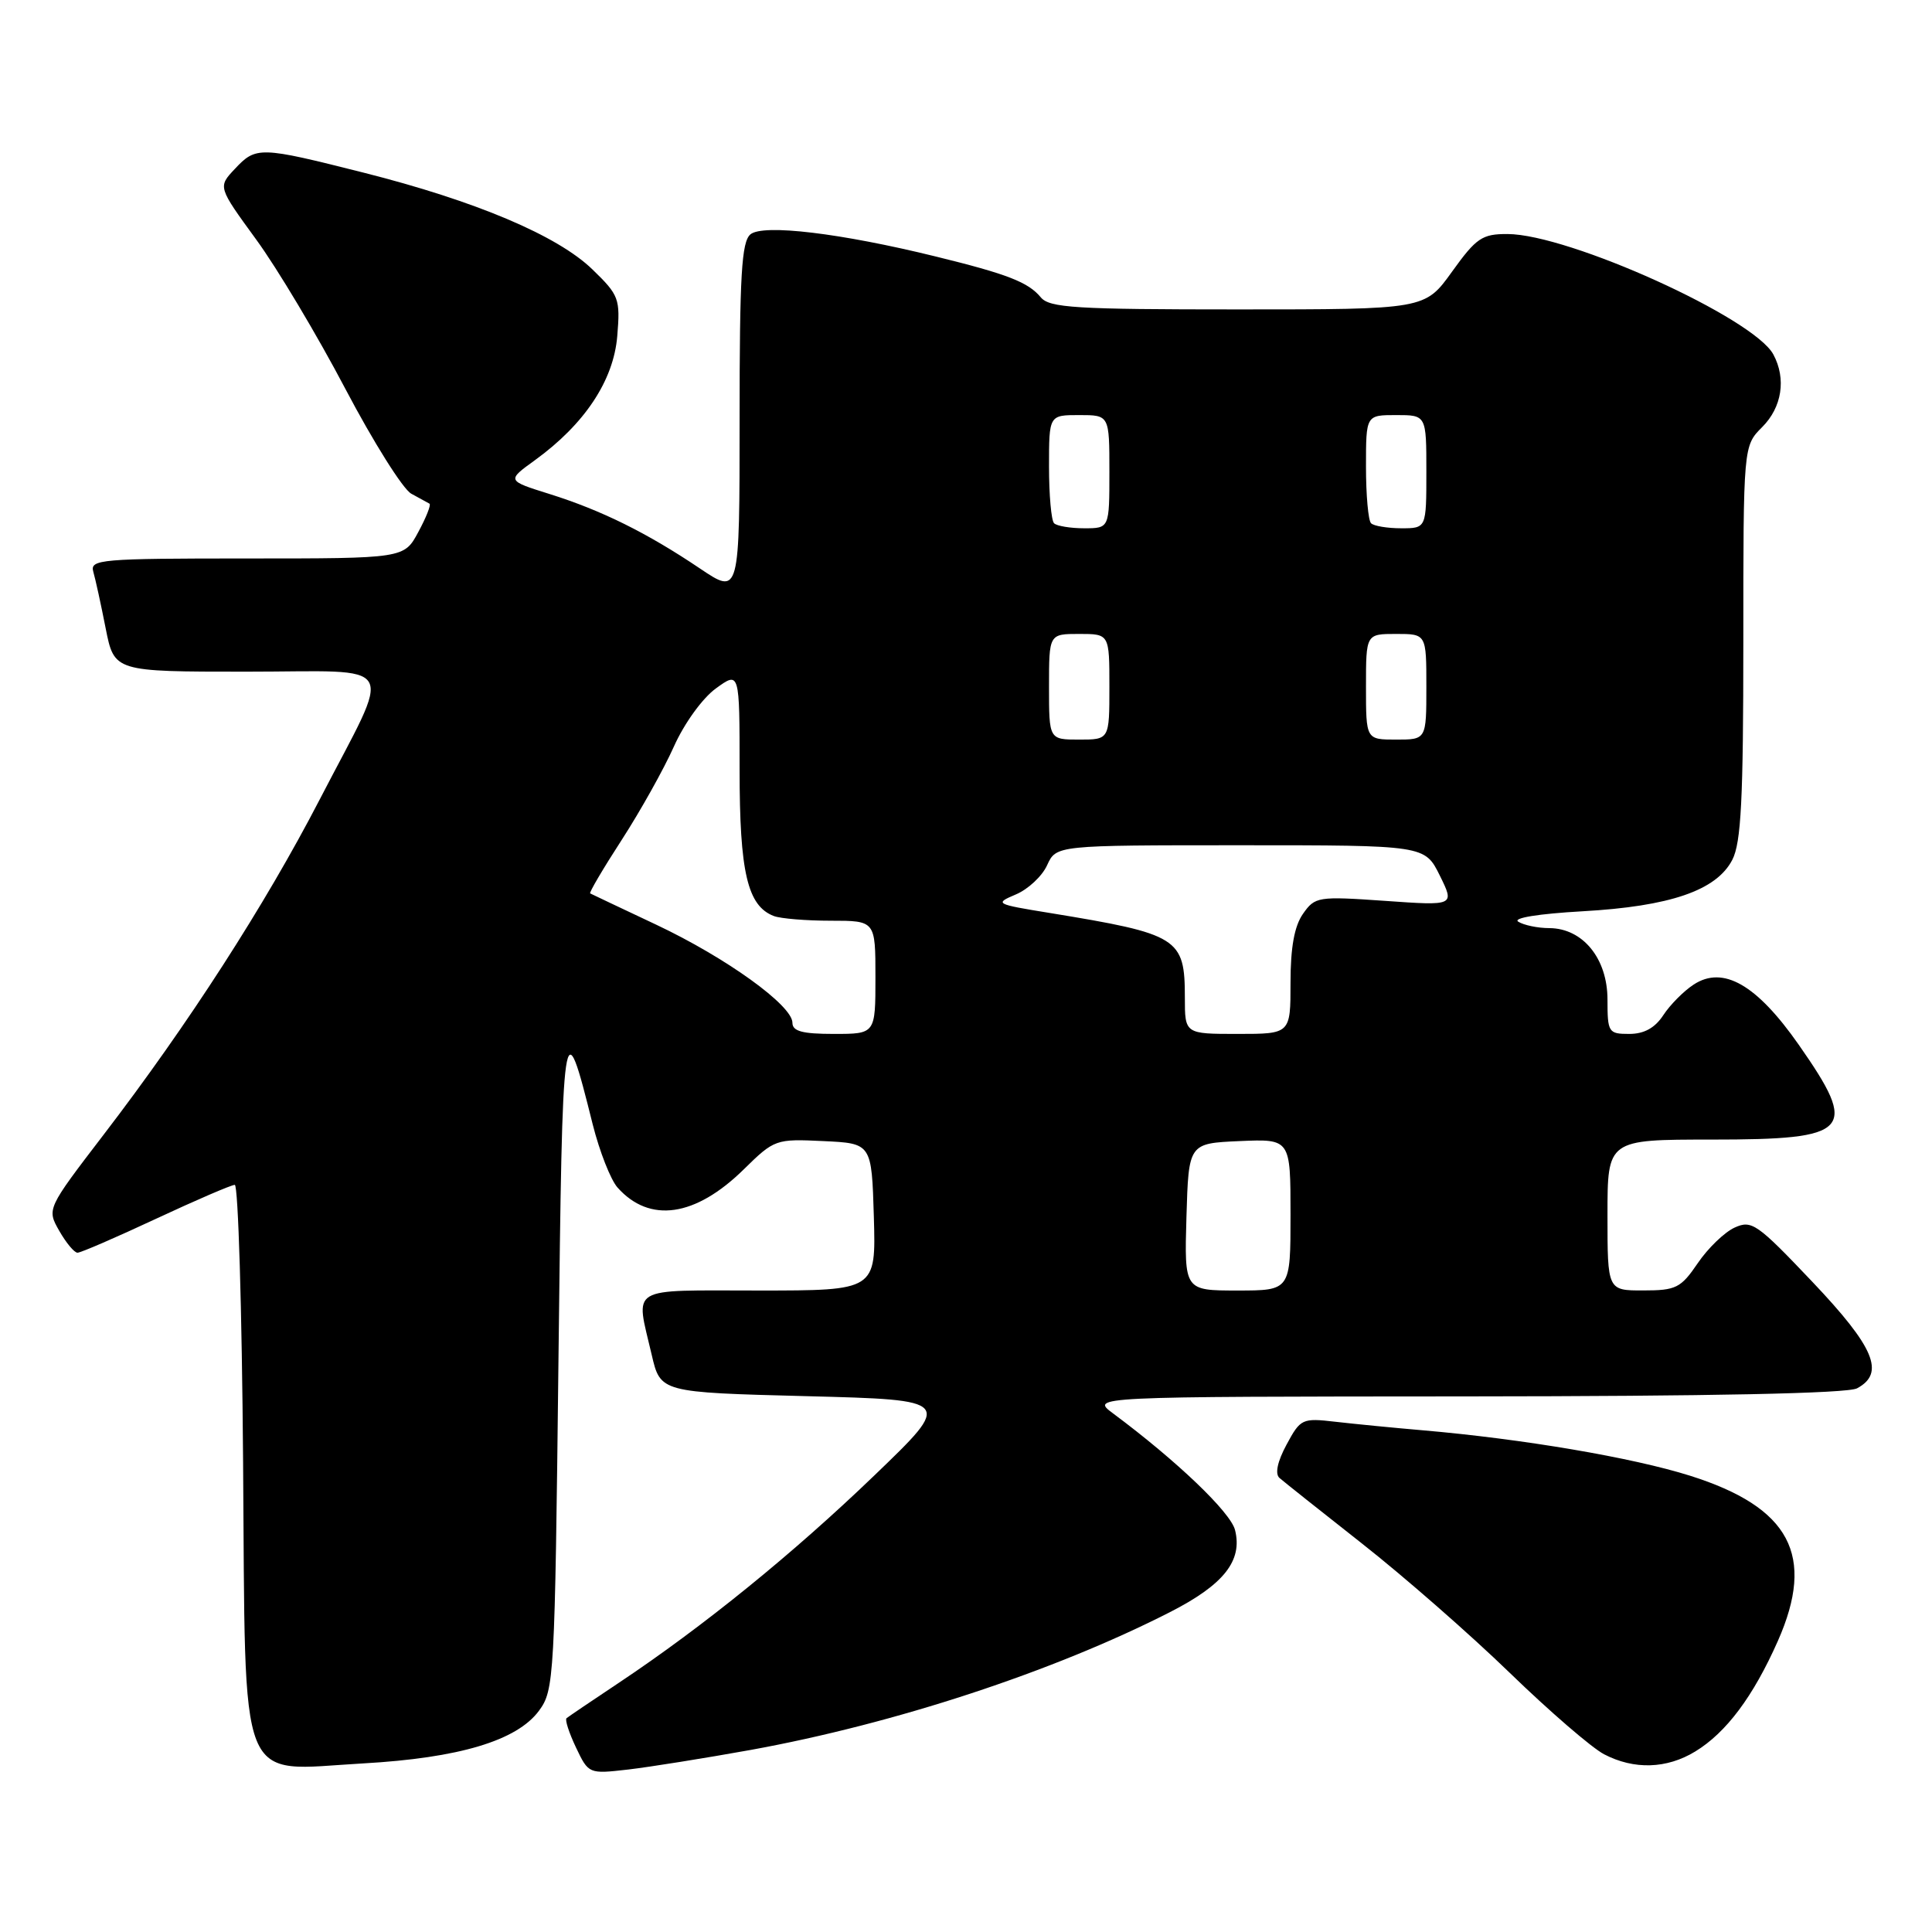 <?xml version="1.0" encoding="UTF-8" standalone="no"?>
<!DOCTYPE svg PUBLIC "-//W3C//DTD SVG 1.1//EN" "http://www.w3.org/Graphics/SVG/1.1/DTD/svg11.dtd" >
<svg xmlns="http://www.w3.org/2000/svg" xmlns:xlink="http://www.w3.org/1999/xlink" version="1.1" viewBox="0 0 256 256">
 <g >
 <path fill="currentColor"
d=" M 99.50 231.87 C 118.57 228.40 139.55 221.51 155.00 213.63 C 162.15 209.99 164.67 206.81 163.65 202.74 C 163.06 200.38 155.90 193.54 147.48 187.28 C 144.50 185.06 144.50 185.06 194.32 185.03 C 226.68 185.01 244.81 184.64 246.07 183.96 C 249.82 181.95 248.38 178.52 240.14 169.84 C 232.83 162.14 232.11 161.63 229.85 162.66 C 228.51 163.27 226.31 165.39 224.96 167.38 C 222.72 170.67 222.08 170.99 217.75 170.99 C 213.00 171.00 213.00 171.00 213.00 161.00 C 213.00 151.00 213.00 151.00 226.80 151.00 C 245.31 151.00 246.34 149.88 238.34 138.43 C 232.76 130.45 228.32 127.91 224.42 130.46 C 223.10 131.32 221.29 133.15 220.40 134.51 C 219.29 136.21 217.85 137.00 215.88 137.00 C 213.13 137.00 213.00 136.80 213.00 132.45 C 213.00 127.01 209.74 123.01 205.30 122.98 C 203.76 122.98 201.91 122.59 201.18 122.13 C 200.40 121.64 203.84 121.08 209.68 120.75 C 221.29 120.10 227.44 117.99 229.54 113.93 C 230.71 111.66 231.00 105.95 231.00 85.10 C 231.00 59.09 231.00 59.09 233.50 56.59 C 236.12 53.97 236.71 50.19 234.98 46.97 C 232.39 42.13 207.91 31.04 199.75 31.01 C 196.39 31.00 195.62 31.52 192.40 36.00 C 188.81 41.00 188.81 41.00 164.03 41.00 C 142.50 41.00 139.07 40.79 137.91 39.40 C 136.25 37.39 133.50 36.32 124.00 33.99 C 111.41 30.89 101.12 29.66 99.44 31.05 C 98.26 32.03 98.00 36.45 98.00 55.55 C 98.00 78.86 98.00 78.86 92.75 75.33 C 85.76 70.62 79.71 67.62 72.82 65.46 C 67.14 63.68 67.14 63.68 70.89 60.97 C 77.47 56.20 81.30 50.43 81.79 44.54 C 82.20 39.58 82.03 39.12 78.51 35.71 C 73.89 31.22 63.04 26.63 48.15 22.87 C 34.40 19.40 33.93 19.38 31.11 22.39 C 28.87 24.77 28.87 24.77 33.94 31.73 C 36.74 35.56 42.05 44.46 45.76 51.52 C 49.47 58.57 53.40 64.83 54.50 65.42 C 55.60 66.02 56.68 66.61 56.91 66.74 C 57.14 66.88 56.47 68.57 55.43 70.49 C 53.55 74.00 53.55 74.00 32.71 74.00 C 13.33 74.00 11.90 74.12 12.36 75.75 C 12.64 76.71 13.38 80.09 14.00 83.25 C 15.14 89.00 15.14 89.00 32.64 89.00 C 53.24 89.00 52.13 87.06 42.35 105.96 C 35.08 119.99 24.91 135.77 13.74 150.34 C 6.20 160.19 6.20 160.19 7.85 163.09 C 8.76 164.68 9.84 165.99 10.27 165.99 C 10.69 166.00 15.37 163.97 20.66 161.50 C 25.96 159.03 30.66 157.00 31.11 157.00 C 31.56 157.00 32.06 173.47 32.21 193.59 C 32.56 237.83 31.28 234.61 48.13 233.66 C 60.83 232.94 68.49 230.65 71.42 226.68 C 73.43 223.95 73.52 222.45 74.00 180.18 C 74.53 133.91 74.62 133.29 78.54 149.00 C 79.44 152.57 80.92 156.34 81.83 157.36 C 86.08 162.12 92.13 161.25 98.54 154.96 C 102.61 150.96 102.79 150.90 109.09 151.20 C 115.50 151.50 115.50 151.50 115.79 161.25 C 116.07 171.00 116.07 171.00 100.54 171.00 C 83.01 171.00 84.21 170.28 86.35 179.50 C 87.51 184.50 87.51 184.50 106.89 185.00 C 126.26 185.50 126.26 185.50 115.86 195.50 C 105.06 205.89 93.16 215.54 82.00 222.98 C 78.42 225.36 75.31 227.47 75.07 227.67 C 74.83 227.86 75.40 229.61 76.32 231.55 C 77.99 235.06 78.02 235.07 83.25 234.47 C 86.14 234.13 93.45 232.96 99.50 231.87 Z  M 224.63 232.08 C 228.74 229.58 232.32 224.78 235.57 217.45 C 240.59 206.10 237.21 199.73 223.94 195.54 C 216.33 193.14 201.83 190.67 188.50 189.52 C 184.65 189.19 179.45 188.68 176.94 188.39 C 172.55 187.88 172.32 187.99 170.48 191.41 C 169.27 193.65 168.92 195.28 169.53 195.83 C 170.06 196.30 175.00 200.22 180.50 204.55 C 186.00 208.87 194.80 216.57 200.05 221.66 C 205.30 226.75 210.92 231.60 212.55 232.45 C 216.52 234.52 220.85 234.39 224.63 232.08 Z  M 157.21 161.25 C 157.50 151.50 157.50 151.50 164.25 151.20 C 171.00 150.91 171.00 150.91 171.00 160.95 C 171.00 171.00 171.00 171.00 163.96 171.00 C 156.93 171.00 156.93 171.00 157.21 161.25 Z  M 105.00 135.52 C 105.00 133.22 96.22 126.90 86.94 122.52 C 82.30 120.33 78.36 118.47 78.20 118.38 C 78.03 118.30 79.91 115.10 82.38 111.29 C 84.85 107.47 87.96 101.91 89.29 98.93 C 90.66 95.86 93.08 92.51 94.86 91.22 C 98.00 88.94 98.00 88.94 98.00 102.02 C 98.00 115.59 99.04 120.04 102.54 121.38 C 103.44 121.72 106.83 122.00 110.08 122.00 C 116.00 122.00 116.00 122.00 116.00 129.50 C 116.00 137.00 116.00 137.00 110.50 137.00 C 106.32 137.00 105.00 136.65 105.00 135.52 Z  M 157.00 132.19 C 157.00 124.27 156.19 123.77 139.08 120.97 C 131.87 119.80 131.75 119.73 134.60 118.52 C 136.22 117.84 138.09 116.10 138.75 114.64 C 139.96 112.00 139.96 112.00 164.37 112.00 C 188.79 112.00 188.79 112.00 190.78 116.01 C 192.76 120.02 192.76 120.02 183.53 119.37 C 174.62 118.75 174.25 118.81 172.65 121.09 C 171.51 122.72 171.00 125.54 171.00 130.22 C 171.00 137.00 171.00 137.00 164.00 137.00 C 157.00 137.00 157.00 137.00 157.00 132.19 Z  M 139.00 91.00 C 139.00 84.00 139.00 84.00 143.00 84.00 C 147.00 84.00 147.00 84.00 147.00 91.00 C 147.00 98.00 147.00 98.00 143.00 98.00 C 139.00 98.00 139.00 98.00 139.00 91.00 Z  M 181.00 91.00 C 181.00 84.00 181.00 84.00 185.00 84.00 C 189.00 84.00 189.00 84.00 189.00 91.00 C 189.00 98.00 189.00 98.00 185.00 98.00 C 181.00 98.00 181.00 98.00 181.00 91.00 Z  M 139.67 69.33 C 139.30 68.97 139.00 65.59 139.00 61.83 C 139.00 55.00 139.00 55.00 143.00 55.00 C 147.00 55.00 147.00 55.00 147.00 62.50 C 147.00 70.00 147.00 70.00 143.67 70.00 C 141.83 70.00 140.03 69.70 139.67 69.33 Z  M 181.67 69.33 C 181.30 68.97 181.00 65.59 181.00 61.83 C 181.00 55.00 181.00 55.00 185.00 55.00 C 189.00 55.00 189.00 55.00 189.00 62.50 C 189.00 70.00 189.00 70.00 185.67 70.00 C 183.83 70.00 182.03 69.70 181.67 69.33 Z "/>
</g>
</svg>